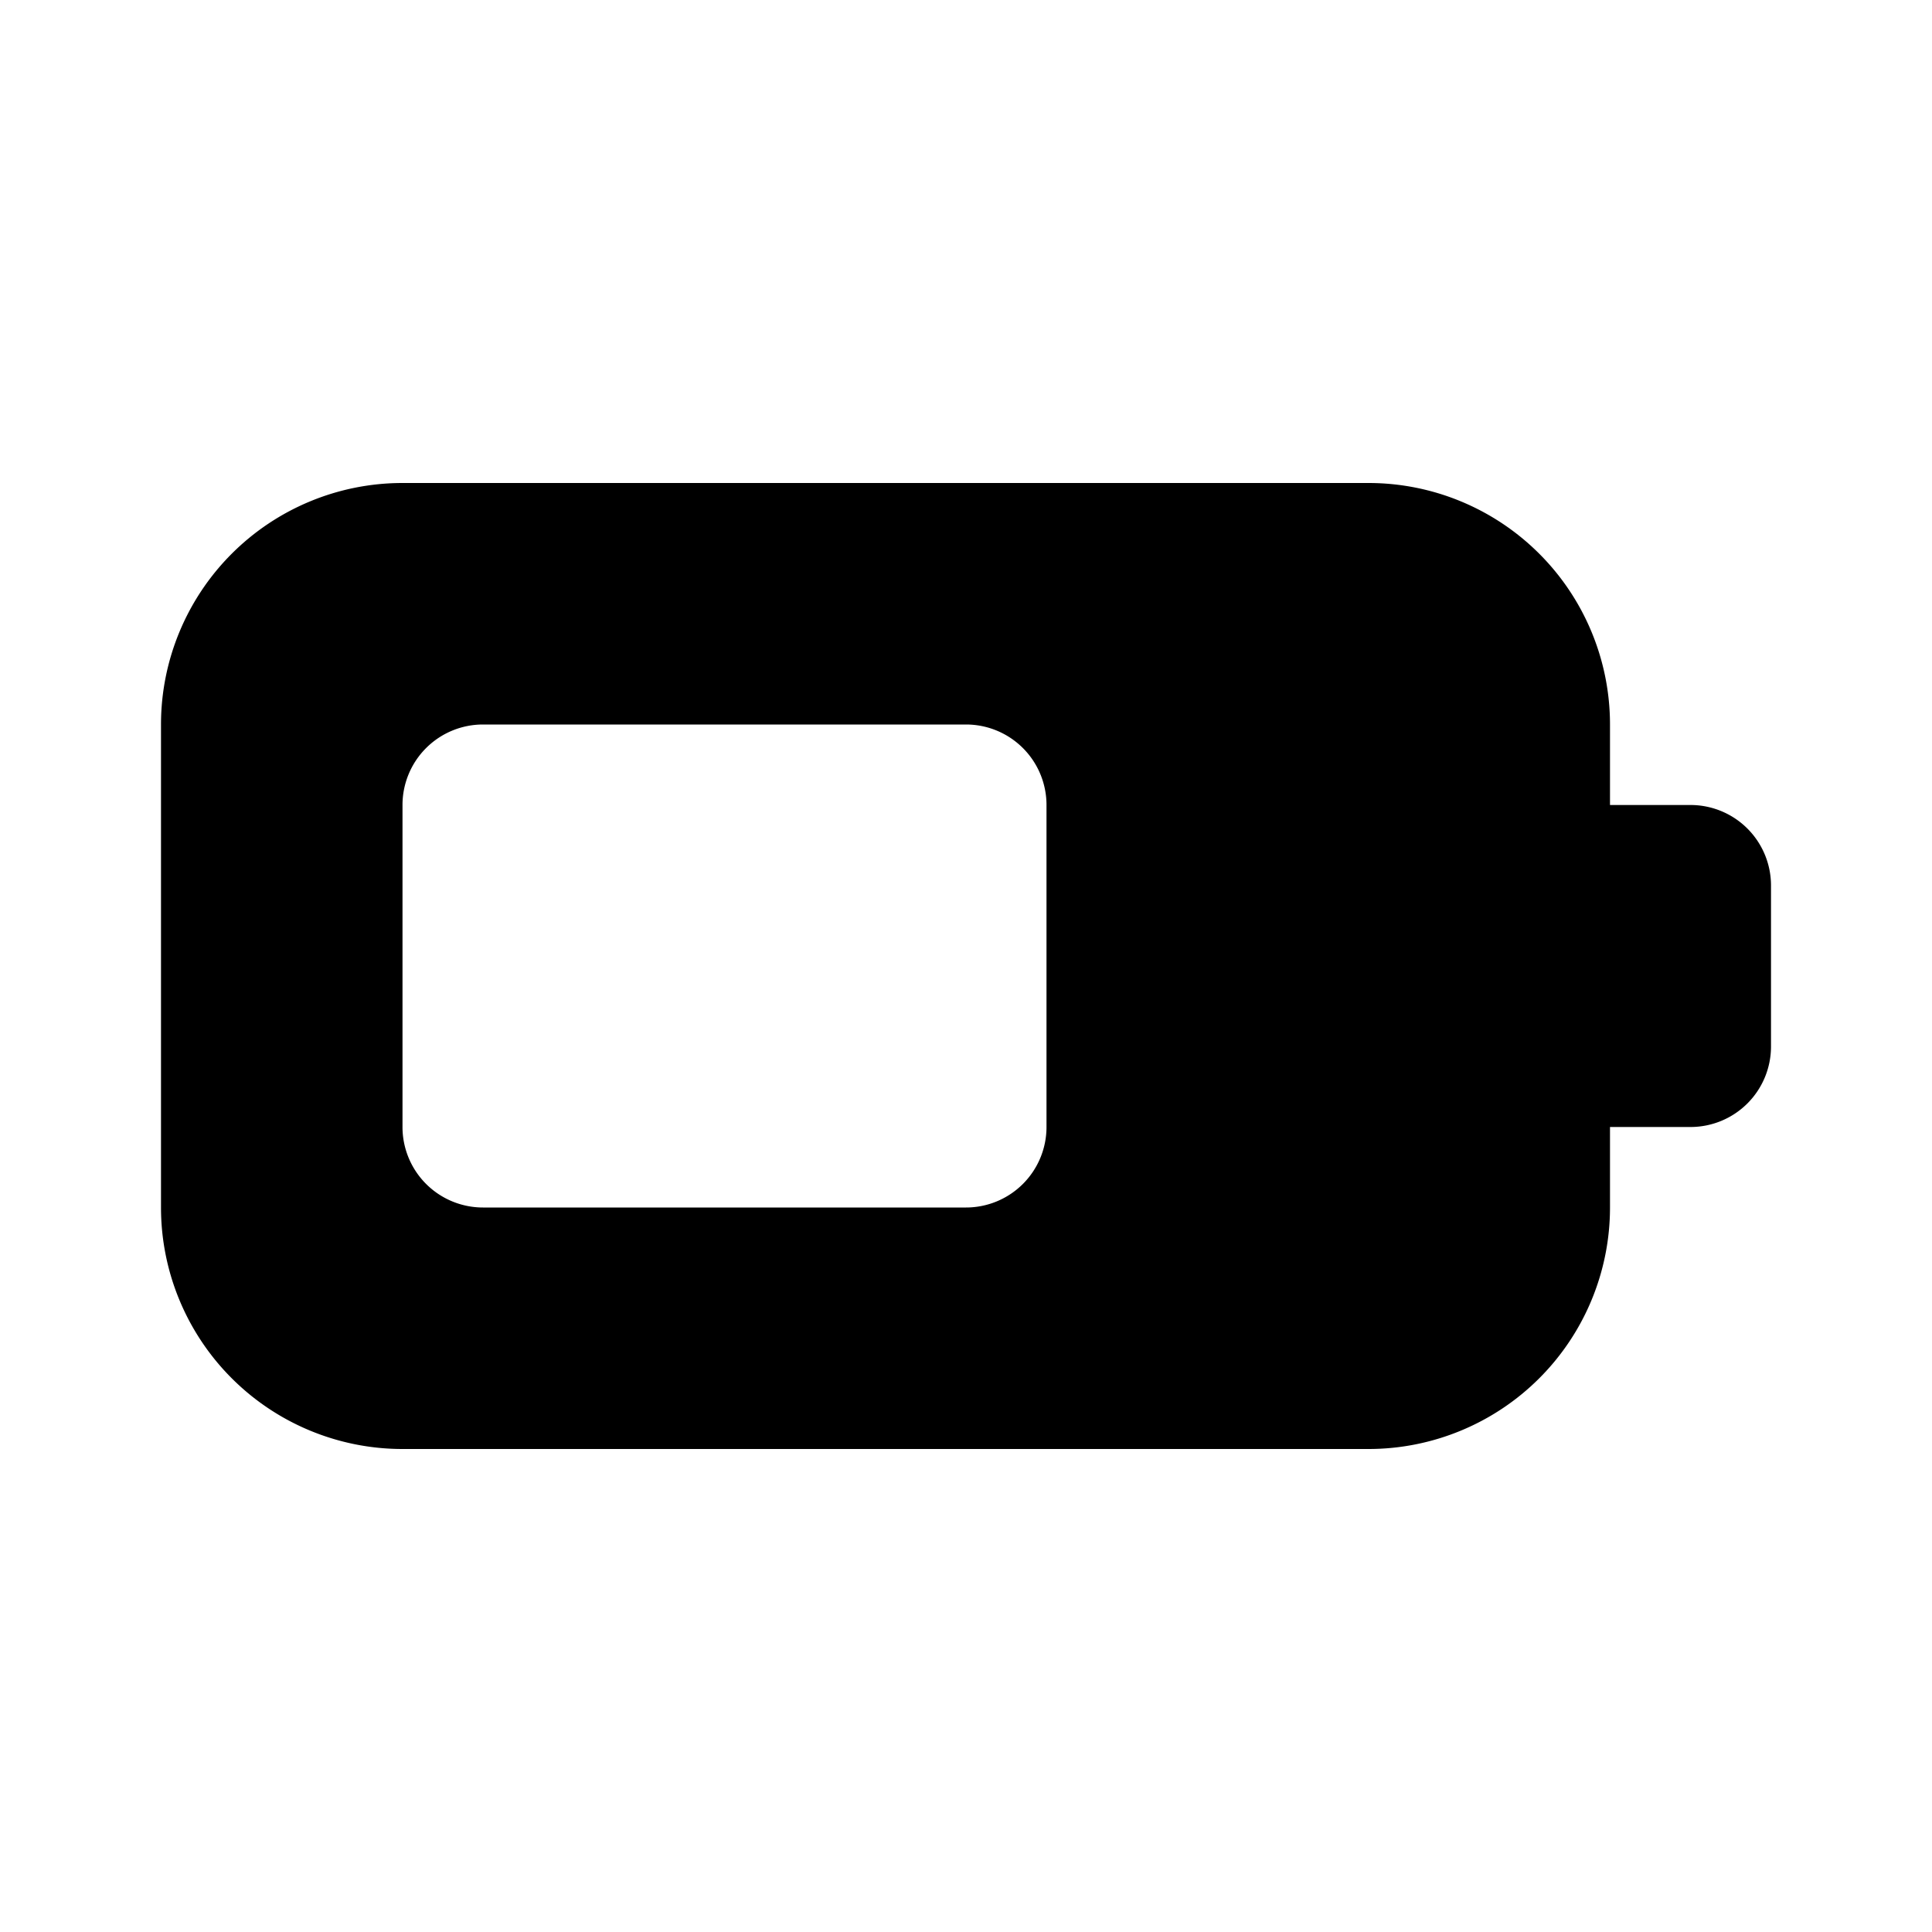 <svg xmlns="http://www.w3.org/2000/svg" xmlns:xlink="http://www.w3.org/1999/xlink" width="24" height="24" viewBox="0 0 24 24"><path fill="currentColor" d="M17 6a3 3 0 0 1 3 3v1h1a1 1 0 0 1 1 1v2a1 1 0 0 1-1 1h-1v1a3 3 0 0 1-3 3H5a3 3 0 0 1-3-3V9a3 3 0 0 1 3-3zm-5 3H6a1 1 0 0 0-1 1v4a1 1 0 0 0 1 1h6a1 1 0 0 0 1-1v-4a1 1 0 0 0-1-1"/></svg>